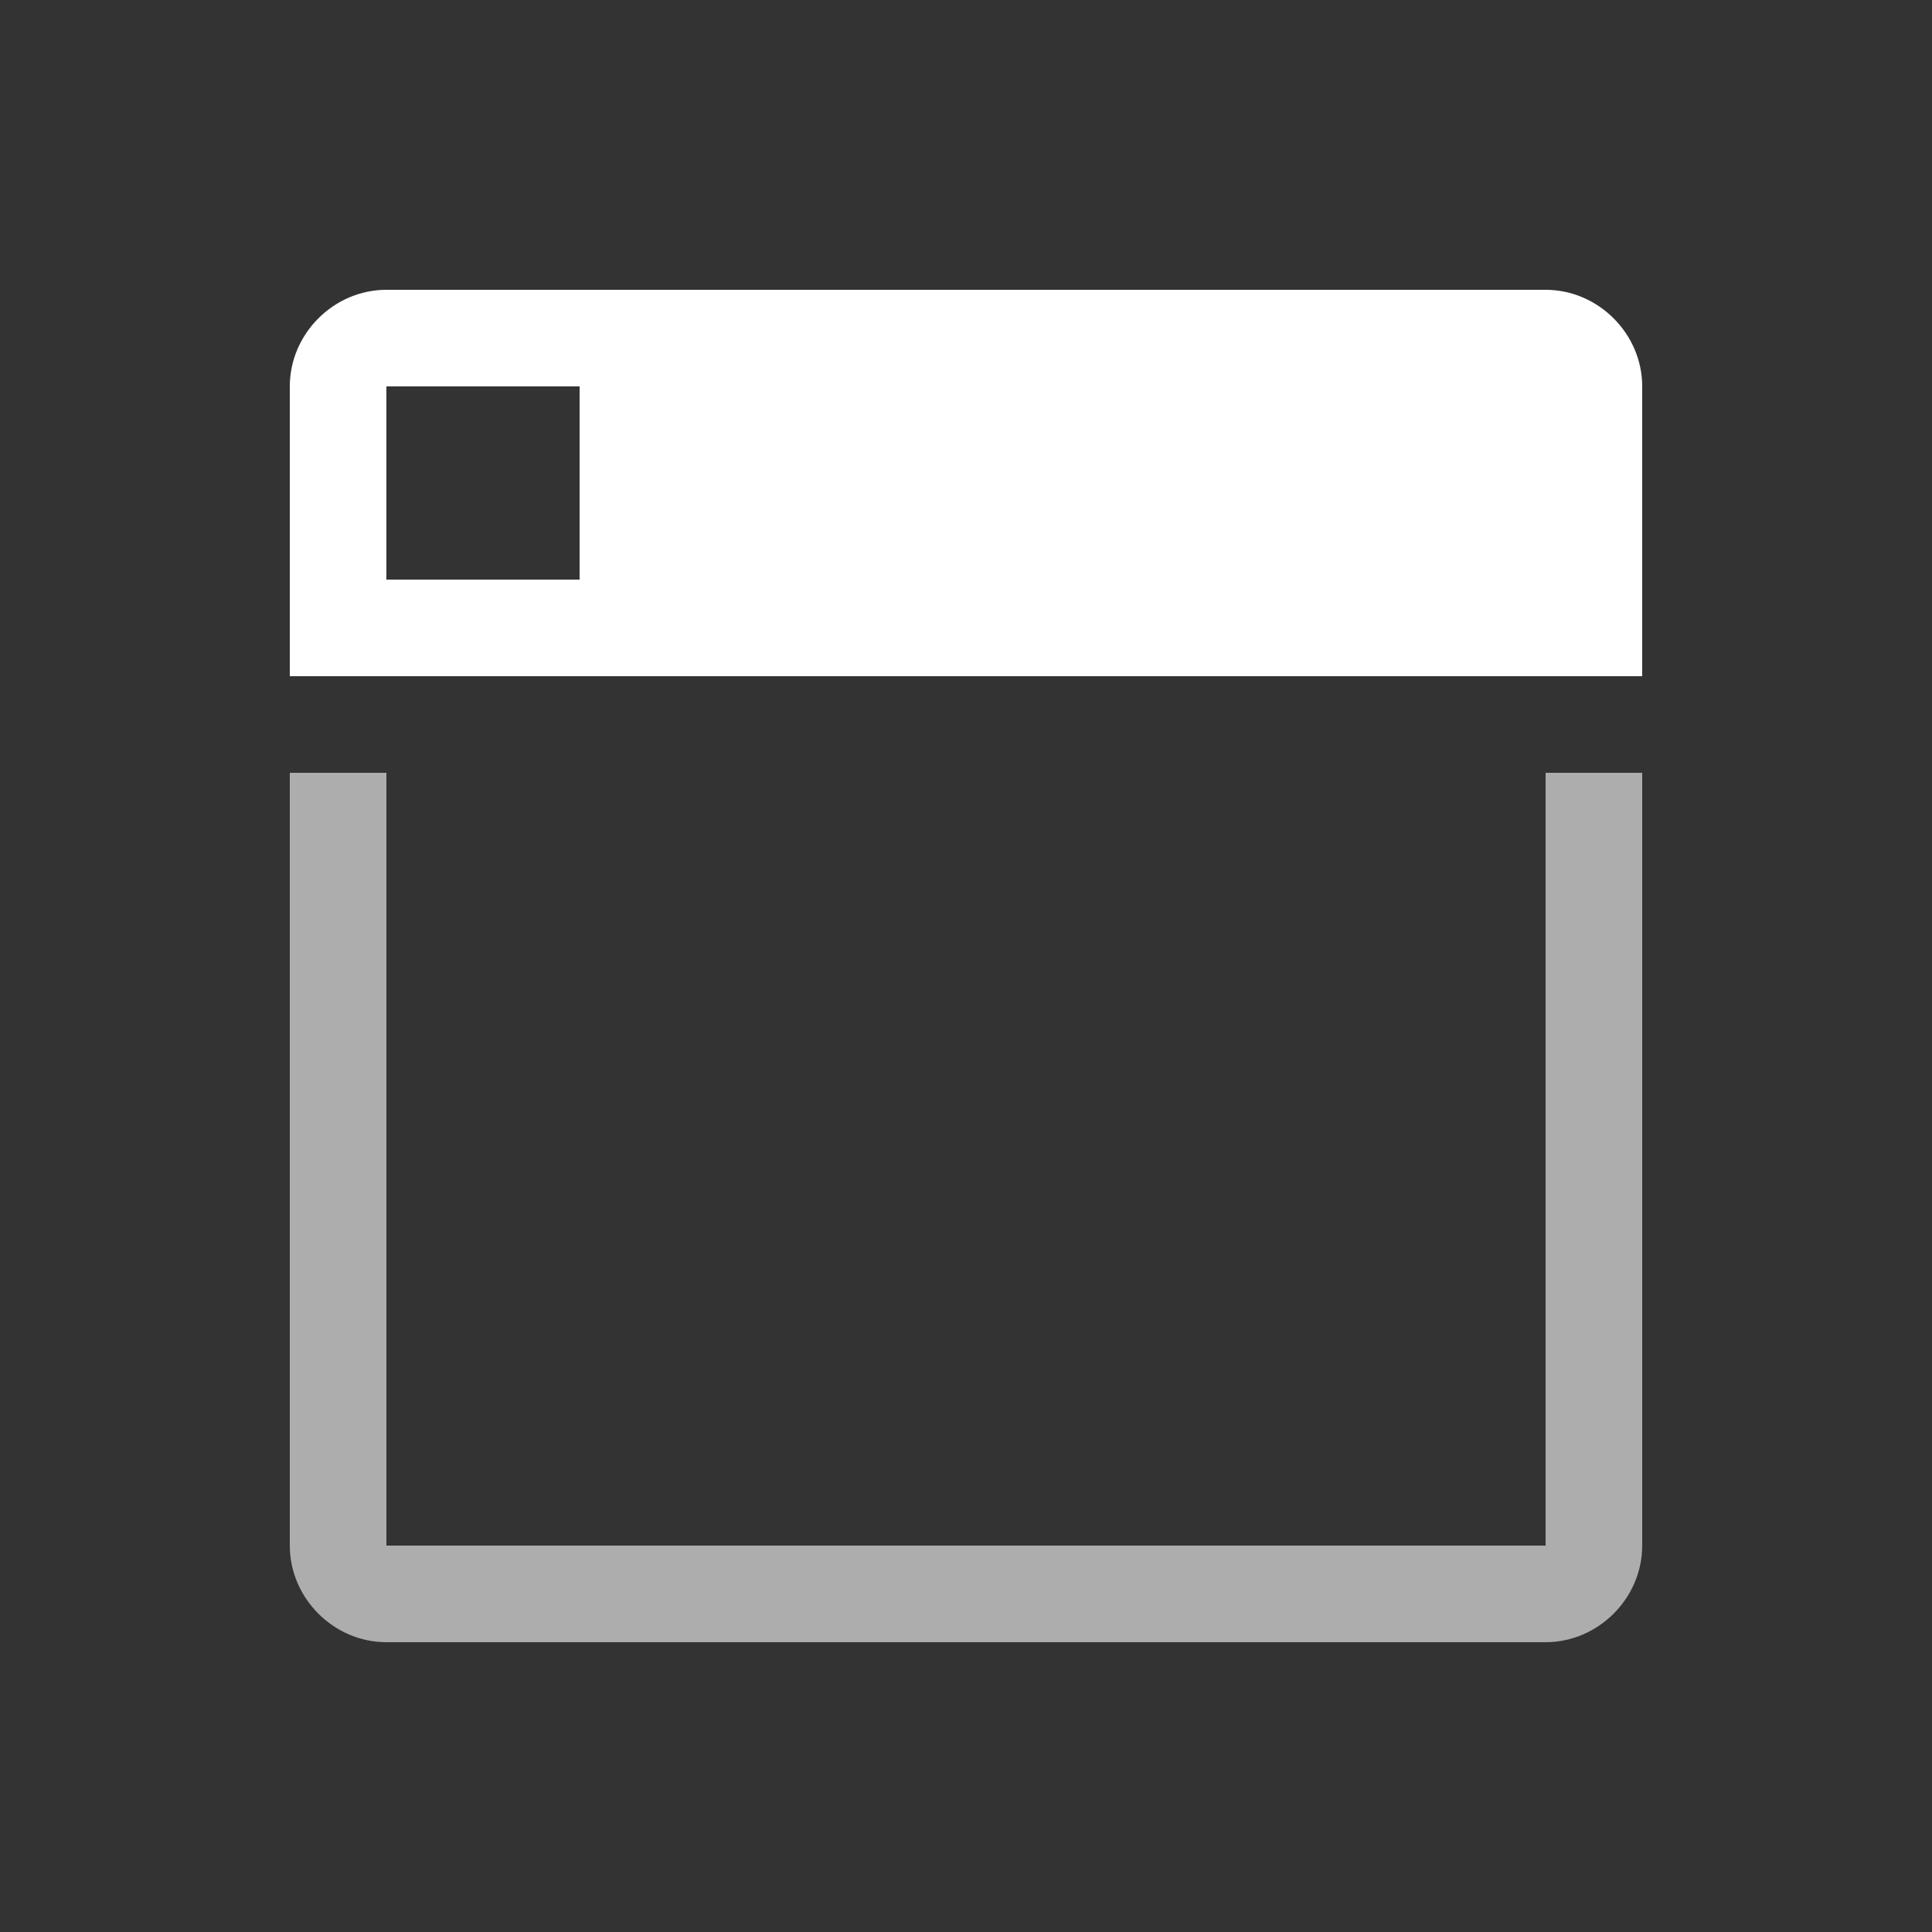 <svg xmlns="http://www.w3.org/2000/svg" height="64" width="64" viewBox="486 596 20 20">
  <rect x="486" y="596" width="20" height="20" fill="#333333" stroke="none"/>
  <g id="topbar" data-label="CA-24">
    <path id="path28911-6" d="m 489,604 v 8 c 0,0.545 0.455,1 1,1 h 12 c 0.545,0 1,-0.455 1,-1 v -8 h -1 v 8 h -12 v -8 z" style="opacity: 0.6; fill: #ffffff; stroke-width: 3; stroke-linecap: round; stroke-linejoin: round;"></path>
    <path style="fill: #ffffff; stroke-width: 3; stroke-linecap: round; stroke-linejoin: round;" d="m 490,599 c -0.545,0 -1,0.455 -1,1 v 3 h 1 12 1 v -3 c 0,-0.545 -0.455,-1 -1,-1 z m 0,1 h 2 v 2 h -2 z" id="path28913-4"></path>
  </g>
</svg>